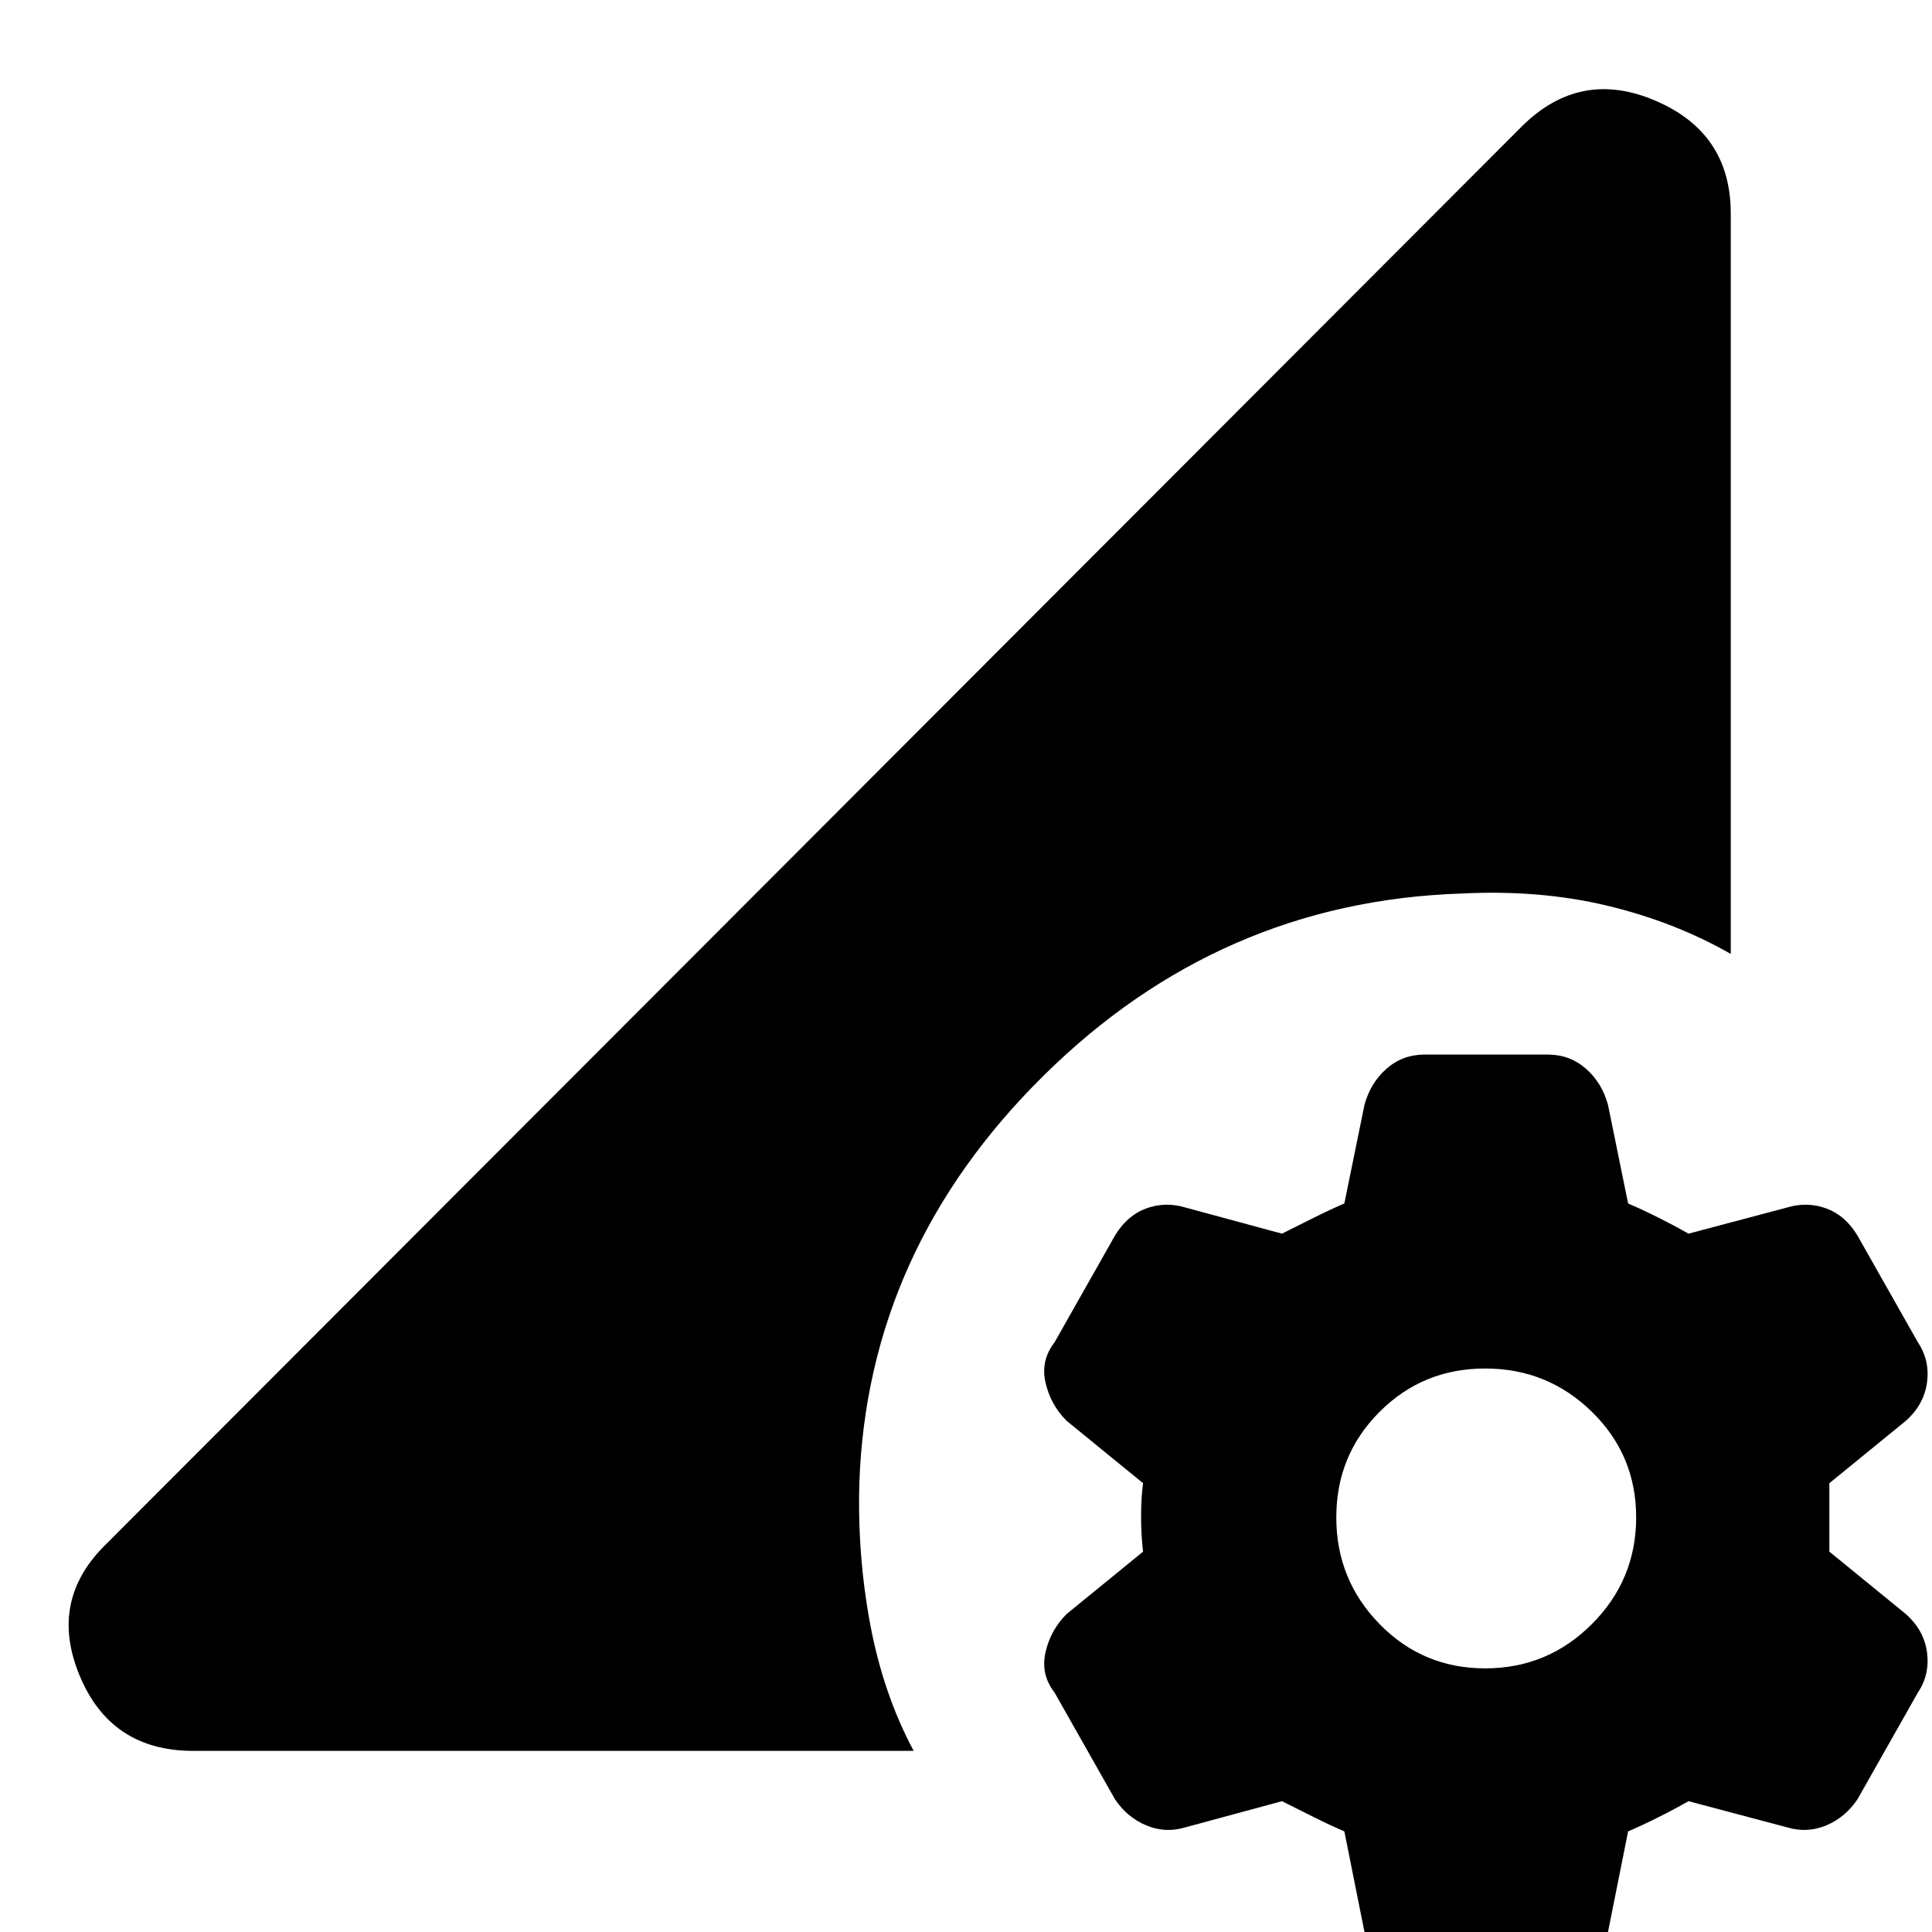 <svg xmlns="http://www.w3.org/2000/svg" height="24" width="24"><path d="M17.7 24.625q-.275 0-.475-.187-.2-.188-.275-.438l-.25-1.25q-.175-.075-.375-.175l-.4-.2-1.2.325q-.25.075-.487-.025-.238-.1-.388-.325l-.75-1.325q-.175-.225-.112-.5.062-.275.262-.475l.95-.775q-.025-.2-.025-.438 0-.237.025-.412l-.95-.775q-.2-.2-.262-.475-.063-.275.112-.5l.75-1.325q.15-.25.388-.338.237-.087.487-.012l1.2.325.4-.2q.2-.1.375-.175l.25-1.225q.075-.275.275-.45t.475-.175h1.525q.275 0 .475.175.2.175.275.45l.25 1.225q.175.075.375.175.2.1.375.2L22.2 15q.25-.075.488.012.237.088.387.338l.75 1.325q.15.225.113.5-.038.275-.263.475l-.95.775v.85l.95.775q.225.2.263.475.037.275-.113.5l-.75 1.325q-.15.225-.387.325-.238.1-.488.025l-1.225-.325q-.175.1-.375.2t-.375.175l-.25 1.25q-.075.25-.275.438-.2.187-.475.187Zm.75-3.9q.775 0 1.325-.55.55-.55.55-1.325 0-.775-.55-1.312Q19.225 17 18.45 17q-.775 0-1.312.538-.538.537-.538 1.312t.538 1.325q.537.55 1.312.55ZM2.4 21.75q-1.025 0-1.412-.938-.388-.937.337-1.637L18.9 1.575q.725-.725 1.662-.325.938.4.938 1.4v9.2q-.7-.4-1.538-.6-.837-.2-1.812-.15-3 .1-5.187 2.263-2.188 2.162-2.288 5.062-.025.9.137 1.763.163.862.538 1.562Z"/></svg>